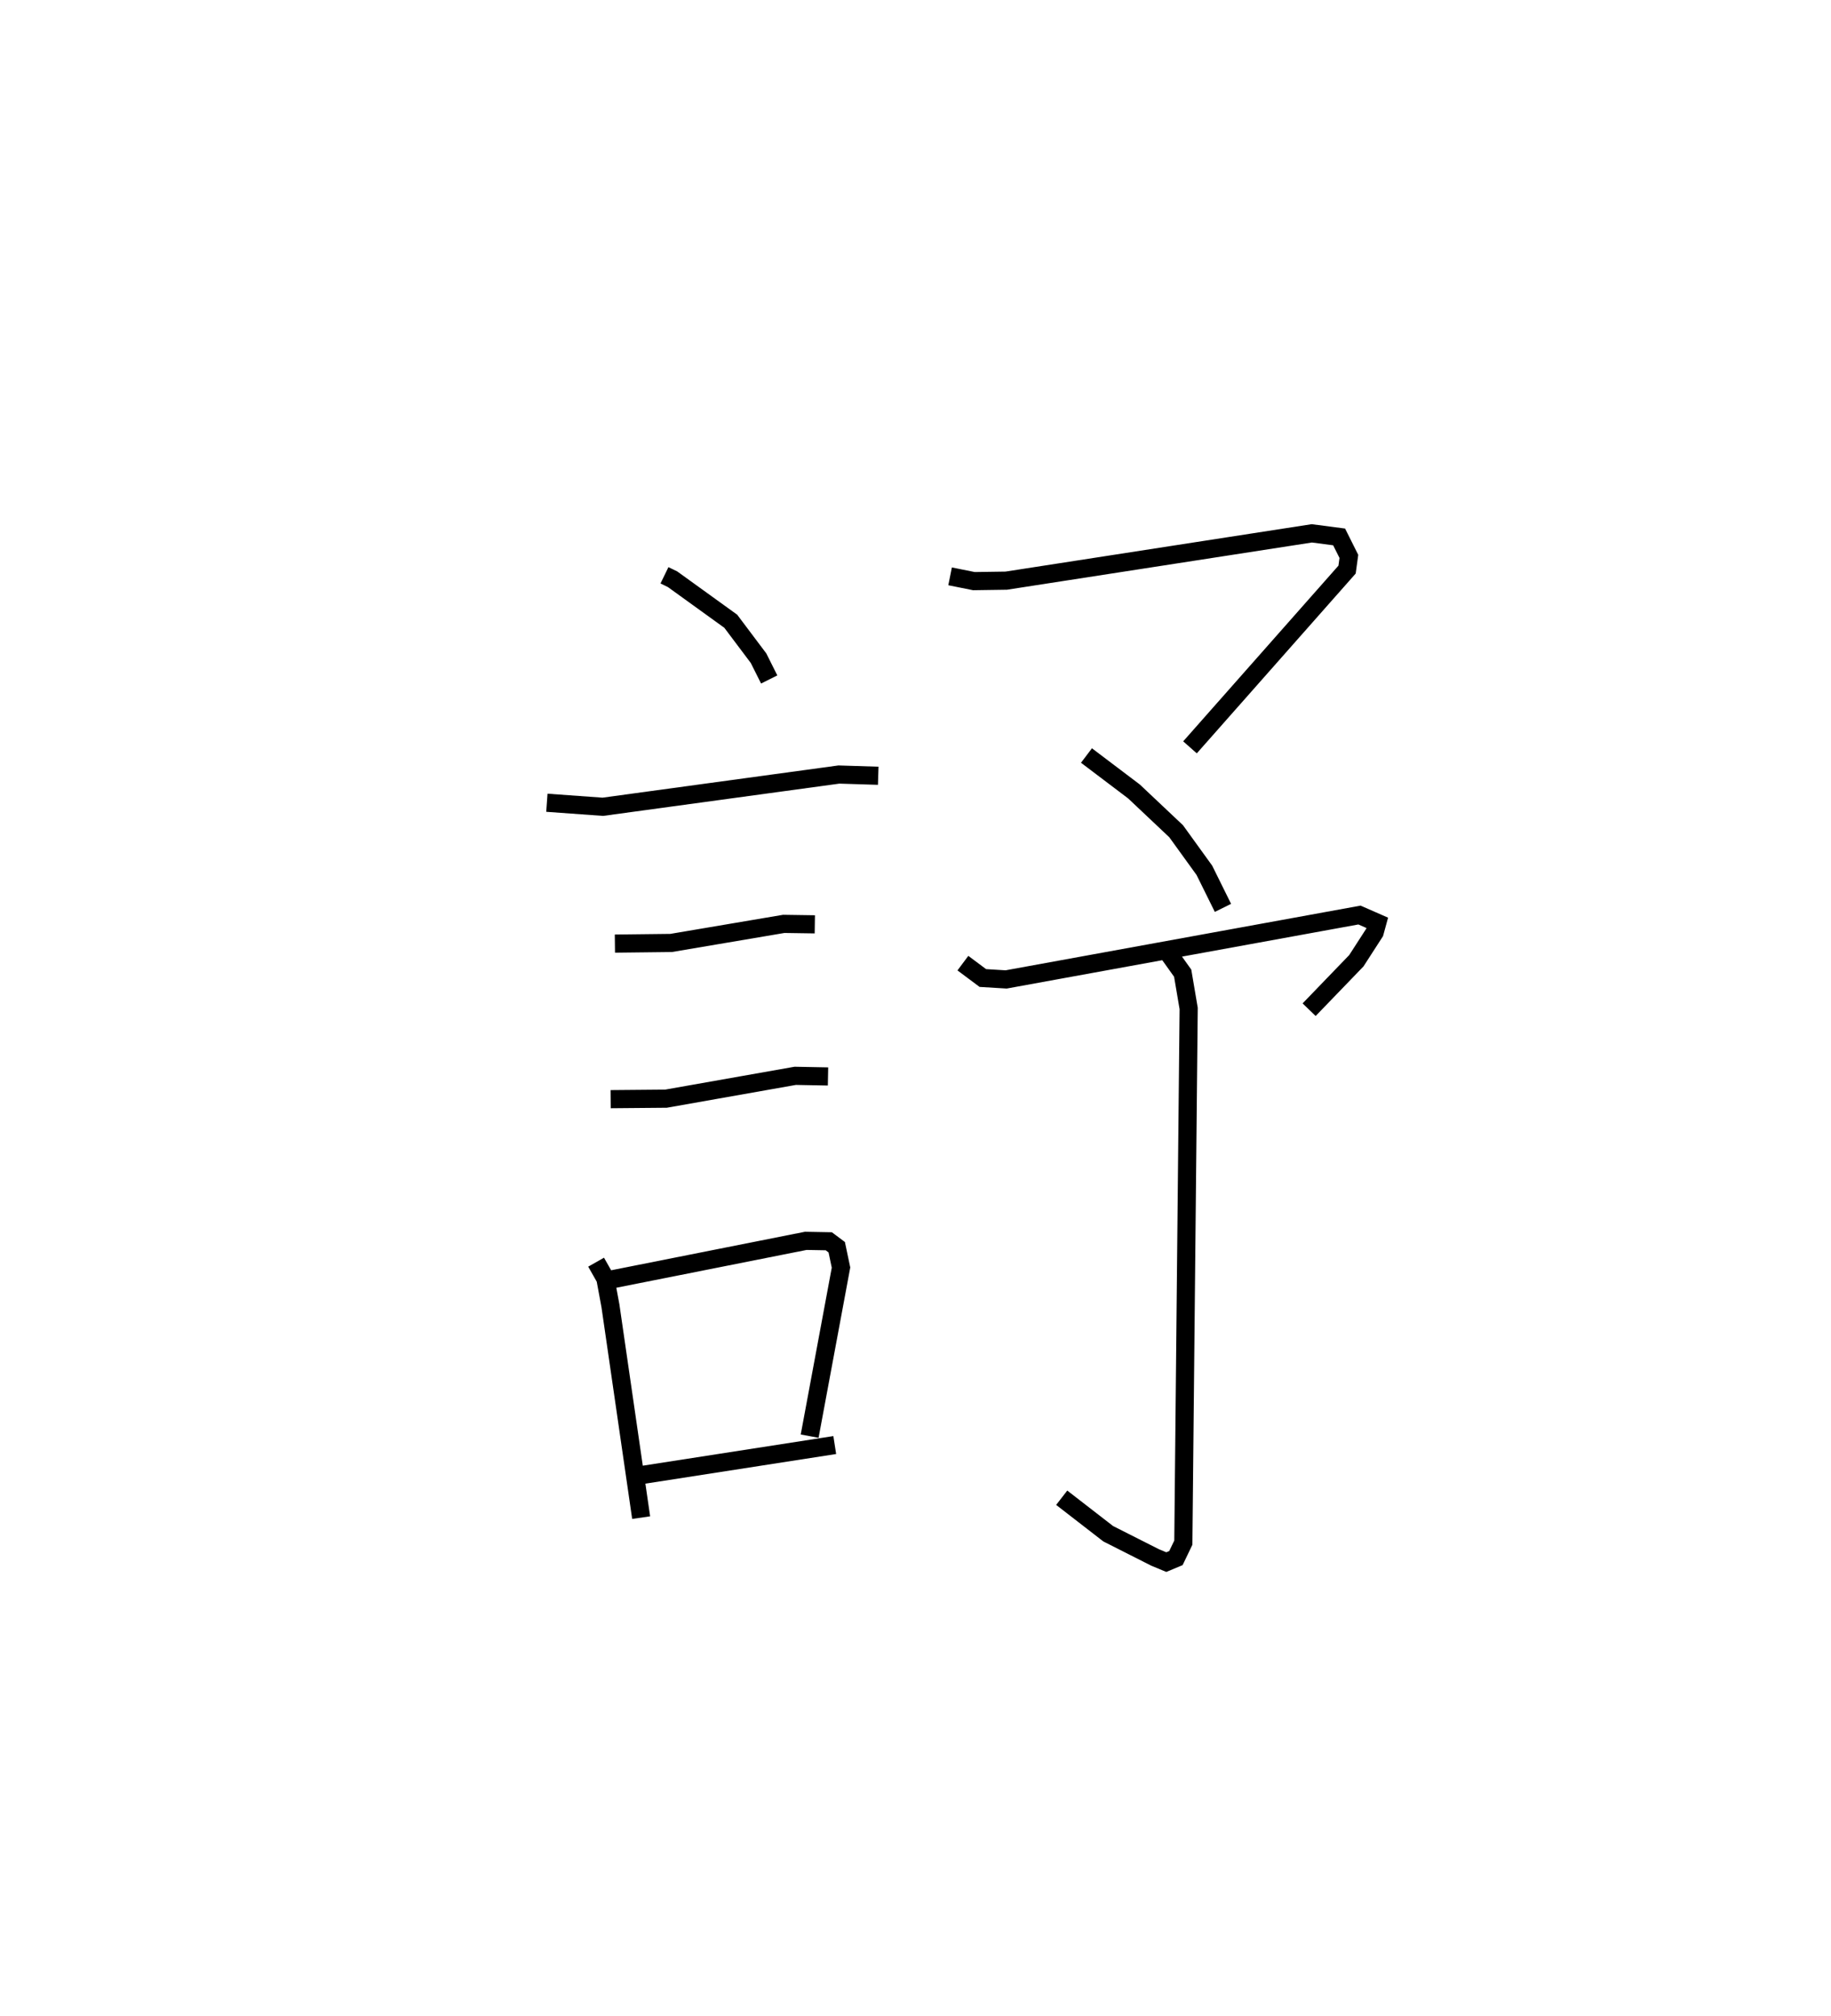<?xml version="1.0" encoding="utf-8" ?>
<svg baseProfile="full" height="111.081" version="1.1" width="100.885" xmlns="http://www.w3.org/2000/svg" xmlns:ev="http://www.w3.org/2001/xml-events" xmlns:xlink="http://www.w3.org/1999/xlink"><defs /><rect fill="white" height="111.081" width="100.885" x="0" y="0" /><path d="M25,25 m0.0,0.0 m11.611,6.703 l0.446,0.217 3.207,2.315 l1.531,2.037 0.586,1.171 m-12.249,6.794 l3.083,0.222 13.007,-1.777 l2.167,0.068 m-14.509,9.249 l3.097,-0.036 6.205,-1.051 l1.713,0.025 m-11.25,9.634 l3.05,-0.027 7.121,-1.259 l1.806,0.035 m-12.778,10.234 l0.511,0.901 0.279,1.505 l1.692,11.671 m-1.622,-13.127 l10.692,-2.125 1.268,0.023 l0.438,0.328 0.236,1.121 l-1.728,9.29 m-9.188,2.133 l10.571,-1.642 m6.355,-47.872 l1.312,0.264 1.781,-0.026 l16.837,-2.607 1.505,0.197 l0.537,1.074 -0.099,0.726 l-8.655,9.796 m-5.704,0.45 l2.618,1.981 2.323,2.192 l1.556,2.154 1.023,2.069 m-14.329,3.045 l1.098,0.82 1.285,0.078 l19.468,-3.548 0.98,0.429 l-0.144,0.527 -1.008,1.562 l-2.602,2.698 m-7.905,-3.327 l0.938,1.314 0.33,1.945 l-0.294,29.437 -0.408,0.85 l-0.531,0.222 -0.618,-0.257 l-2.582,-1.306 -2.562,-1.984 " fill="none" stroke="black" stroke-width="1" /></svg>
